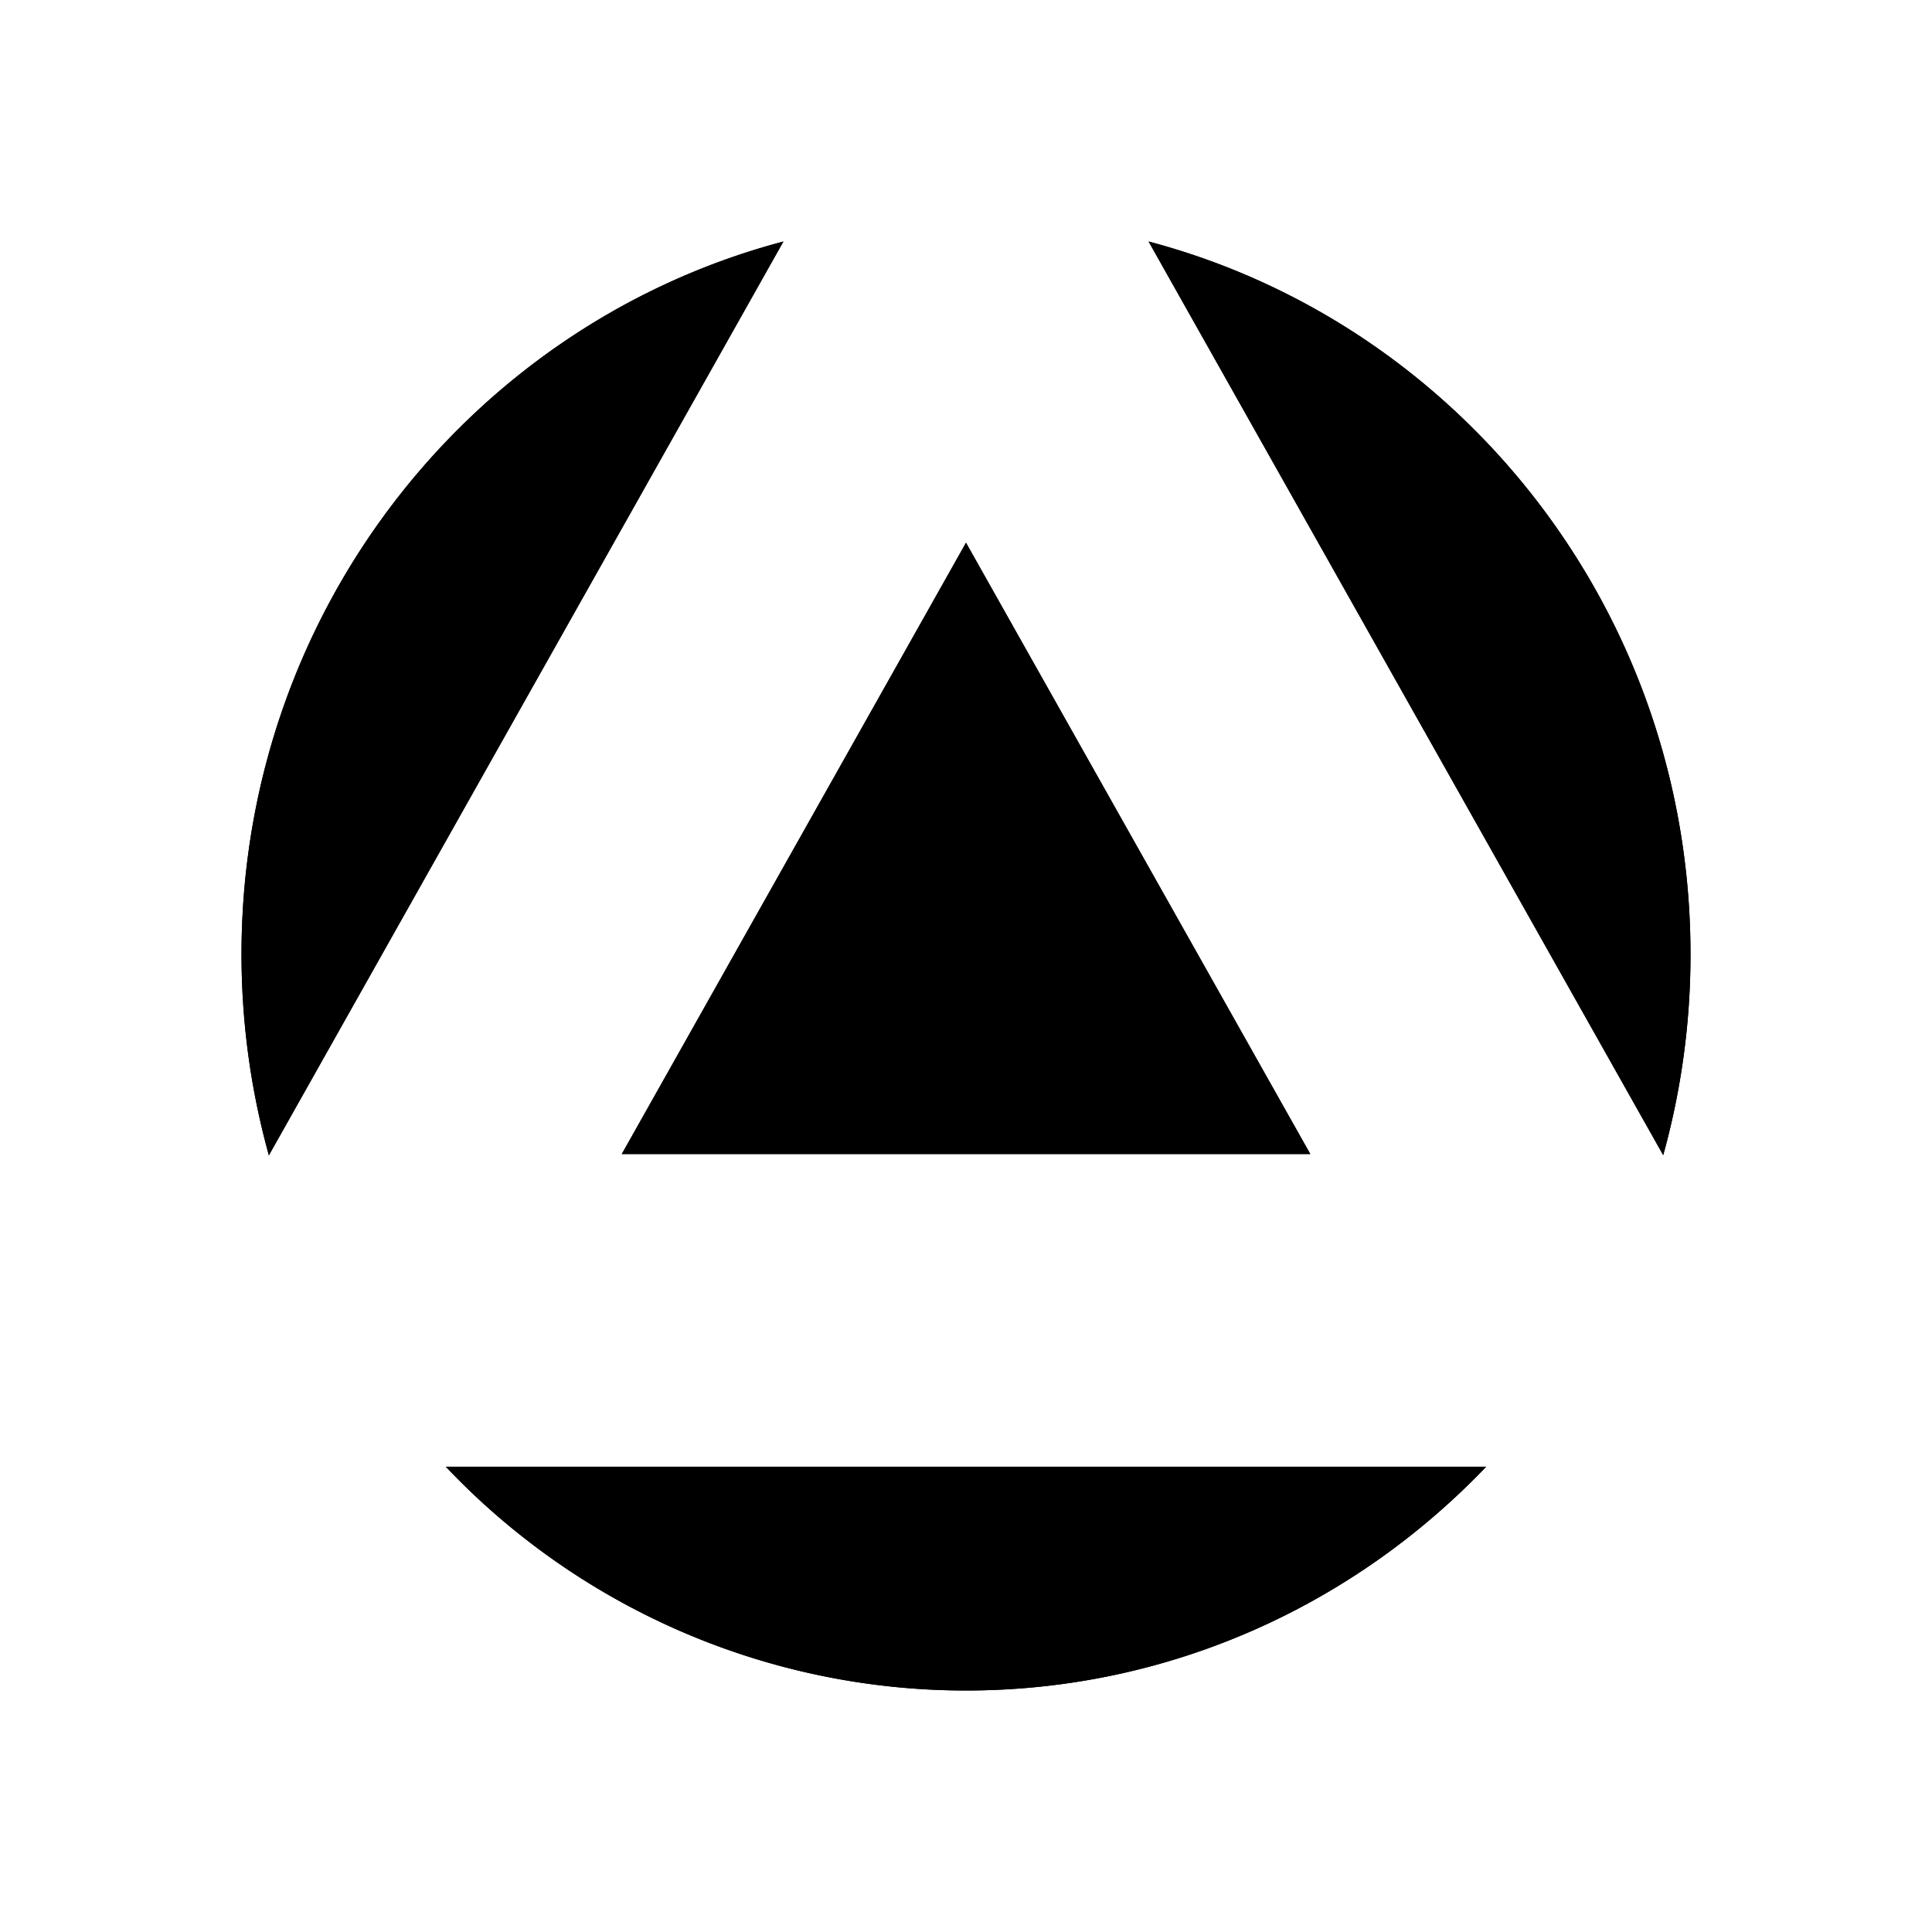 <svg xmlns="http://www.w3.org/2000/svg" width="1em" height="1em" viewBox="0 0 24 24"><path d="m14.268 3l6.393 11.35A9.3 9.3 0 0 0 21 11.853c0-4.254-2.86-7.83-6.732-8.853"/><path d="m14.268 3l6.393 11.35A9.3 9.3 0 0 0 21 11.853c0-4.254-2.86-7.83-6.732-8.853M12 21c2.536 0 4.825-1.067 6.462-2.78H5.538A8.9 8.9 0 0 0 12 21"/><path d="M12 21c2.536 0 4.825-1.067 6.462-2.78H5.538A8.9 8.9 0 0 0 12 21m-9-9.146c0 .866.12 1.704.34 2.498L9.732 3C5.86 4.022 3 7.599 3 11.854"/><path d="M3 11.854c0 .866.12 1.704.34 2.498L9.732 3C5.86 4.022 3 7.599 3 11.854m13.277 2.482L12 6.742l-4.276 7.594z"/><path d="M16.277 14.336L12 6.742l-4.276 7.594z"/></svg>